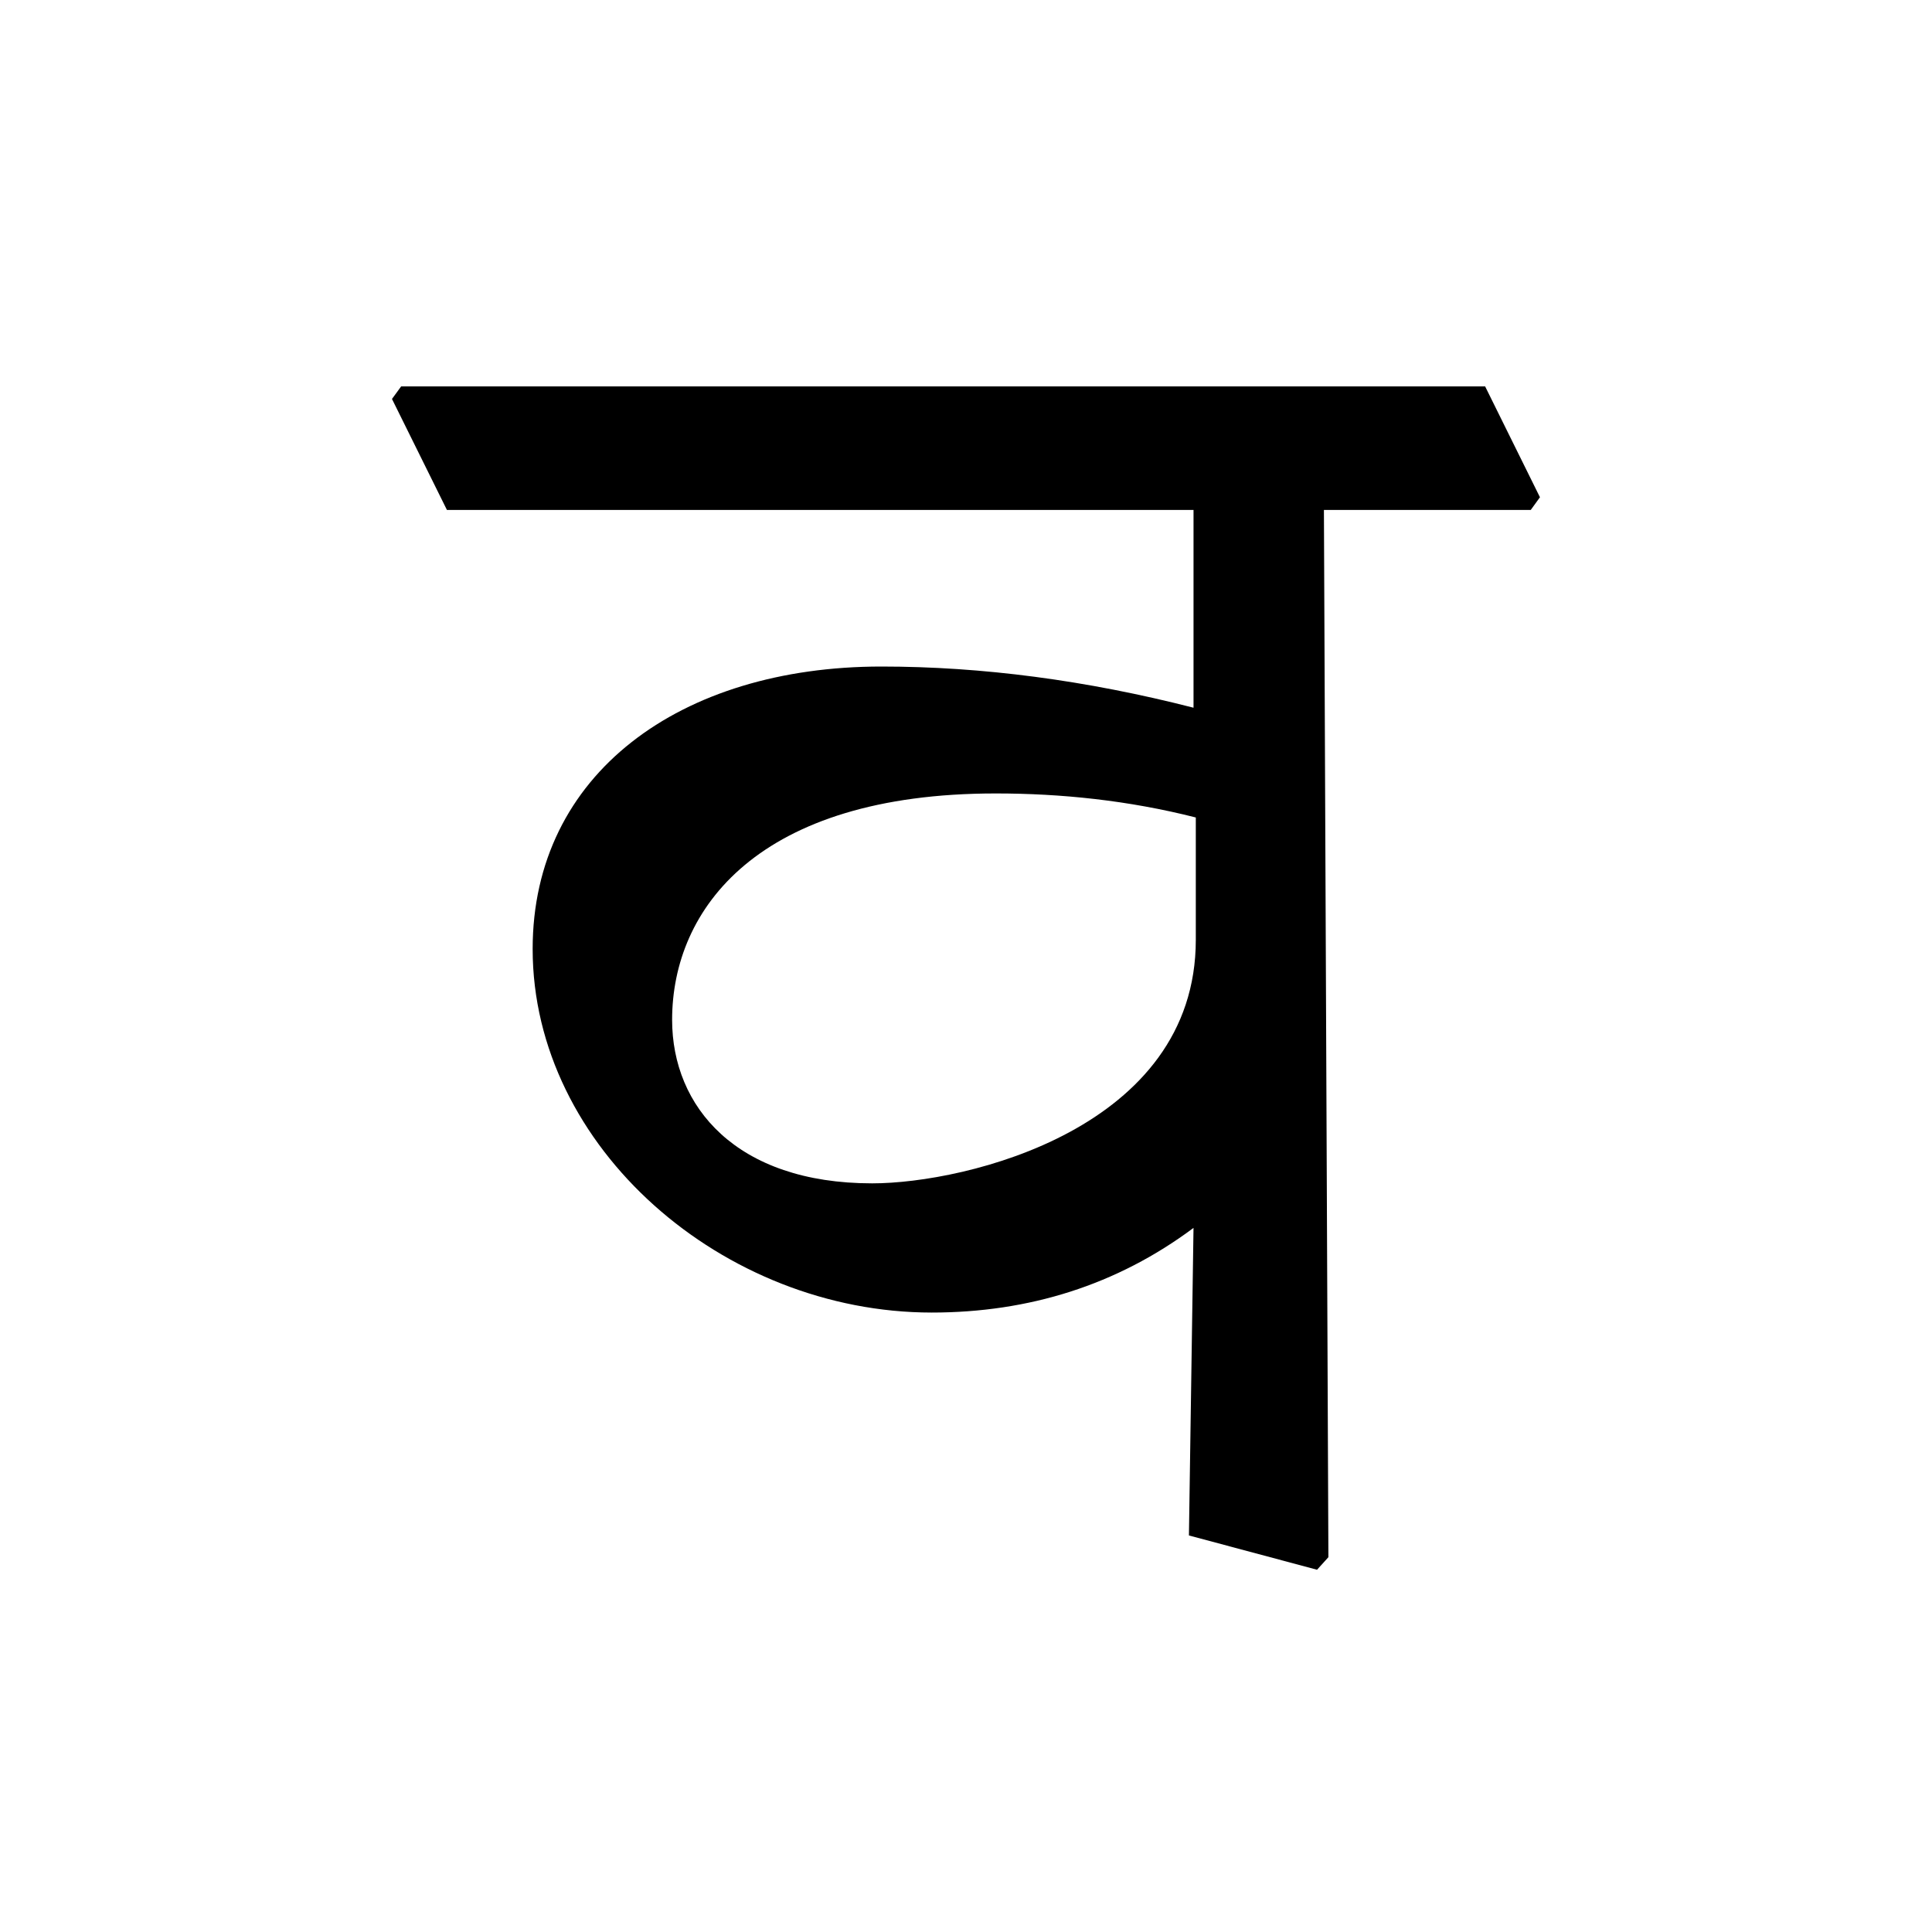 <?xml version='1.0' encoding='UTF-8'?>
<svg xmlns="http://www.w3.org/2000/svg" xmlns:xlink="http://www.w3.org/1999/xlink" width="250px" height="250px" viewBox="0 0 250 250" y="0px" x="0px" enable-background="new 0 0 250 250"><defs><symbol overflow="visible" id="39f9486fa"><path d="M0-135.516h96.61v25.594c-13.907-3.562-27.376-5.328-40.391-5.328-26.032 0-45.125 13.906-45.125 36.547 0 25.734 24.703 47.047 51.64 47.047 12.578 0 23.97-3.563 33.875-10.953l-.593 39.797 16.578 4.437L114.063 0l-.579-135.516h26.766l1.188-1.64-7.094-14.344H-5.922l-1.187 1.625zm96.906 39.797v15.828c0 24.407-29.734 31.516-41.875 31.516-17.593 0-25.89-9.922-25.89-21.156 0-14.36 11.109-29.297 41.875-29.297 8.437 0 17.156.89 25.89 3.11zm0 0"/></symbol></defs><use xlink:href="#39f9486fa" x="57.831" y="201.5"/></svg>